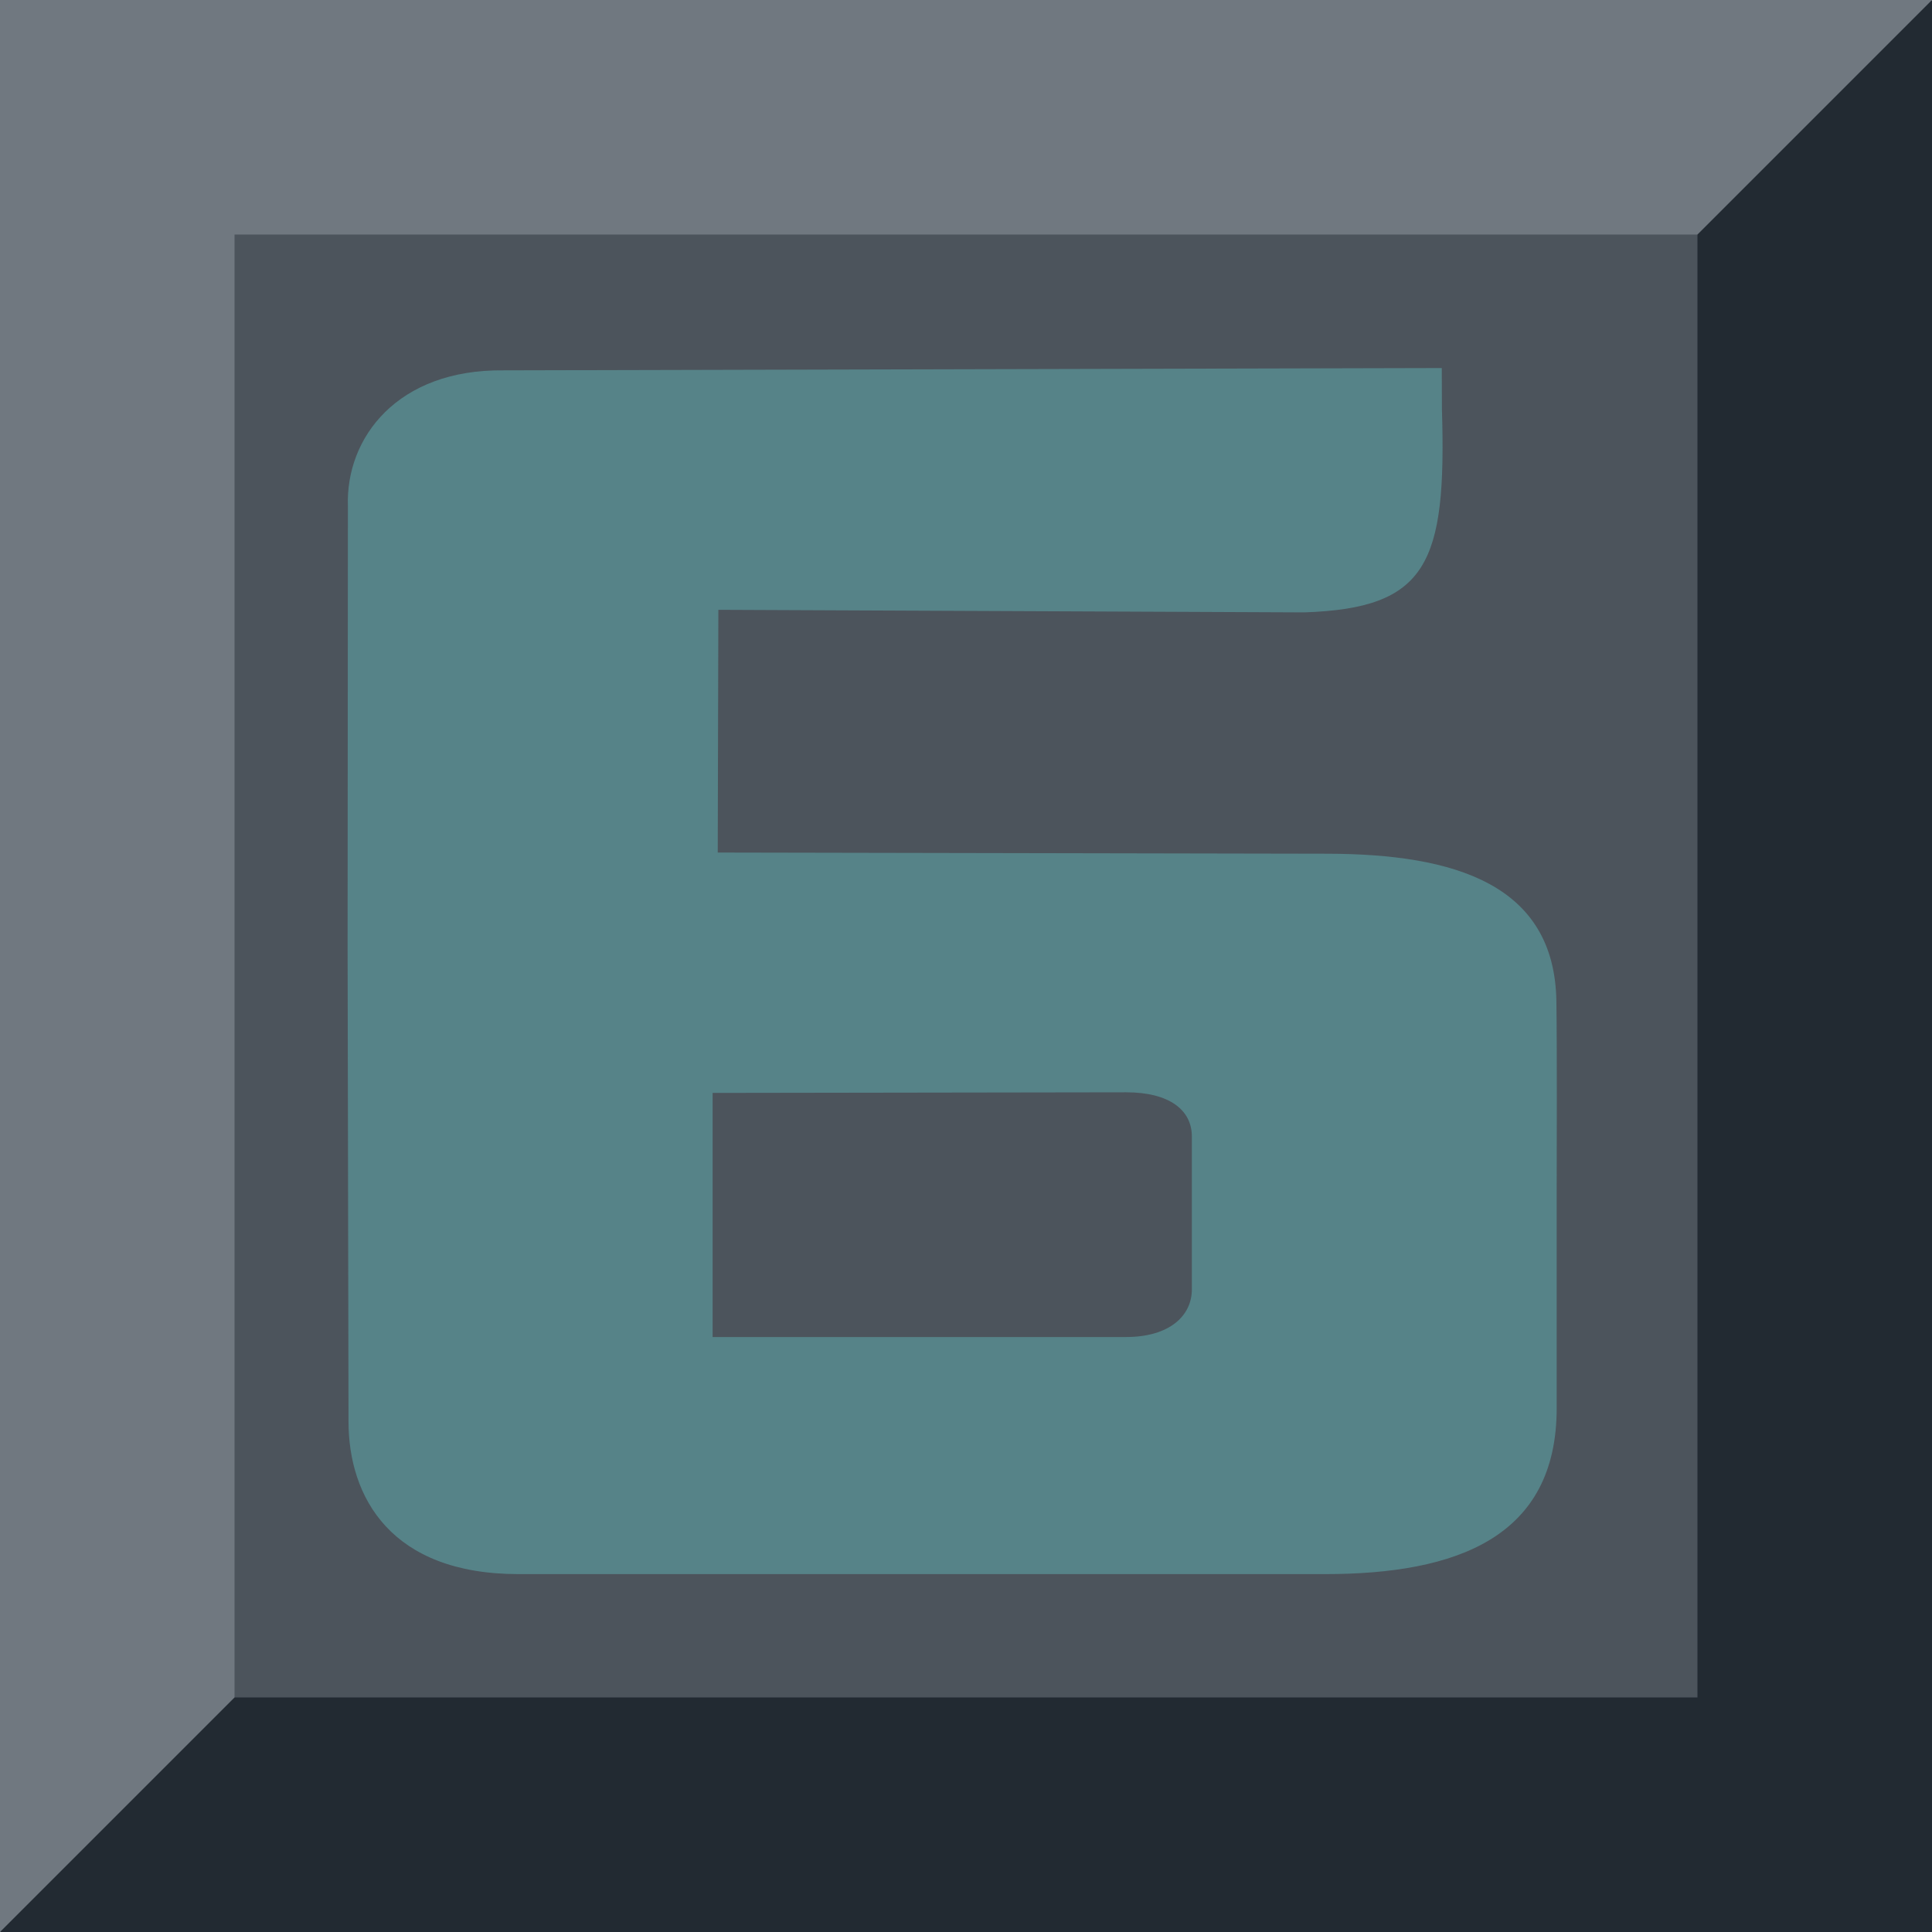 <svg width="94" height="94" viewBox="0 0 94 94" fill="none" xmlns="http://www.w3.org/2000/svg">
<g clip-path="url(#clip0_32_365)">
<path fill-rule="evenodd" clip-rule="evenodd" d="M0 0H94L60.589 60.589L0 94V0Z" fill="#707880"/>
<path fill-rule="evenodd" clip-rule="evenodd" d="M94 0V94H0L94 0Z" fill="#222A32"/>
<path d="M82.589 11.411H11.411V82.589H82.589V11.411Z" fill="#4C545C"/>
<path fill-rule="evenodd" clip-rule="evenodd" d="M75.739 58.027V68.515C75.739 74.783 70.904 76.587 64.465 76.587H25.227C19.032 76.587 16.956 72.859 16.956 69.149V68.722L16.912 46.049L16.927 24.636C16.809 21.297 19.337 17.957 24.509 18.019L70.149 17.907L70.156 19.907C70.383 27.413 69.462 29.595 63.45 29.795L34.951 29.67L34.921 41.48L64.578 41.537C70.781 41.549 75.641 43.029 75.725 48.721C75.76 51.07 75.739 55.843 75.739 58.027ZM34.672 65.052H34.837H54.783C56.913 65.052 57.989 64.009 57.989 62.736V55.294C57.989 54.02 56.912 53.143 54.783 53.145L34.672 53.175L34.672 65.052Z" fill="#66CCCC" fill-opacity="0.4"/>
</g>
<defs>
<clipPath id="clip0_32_365">
<rect width="94" height="94" fill="white"/>
</clipPath>
</defs>
</svg>
